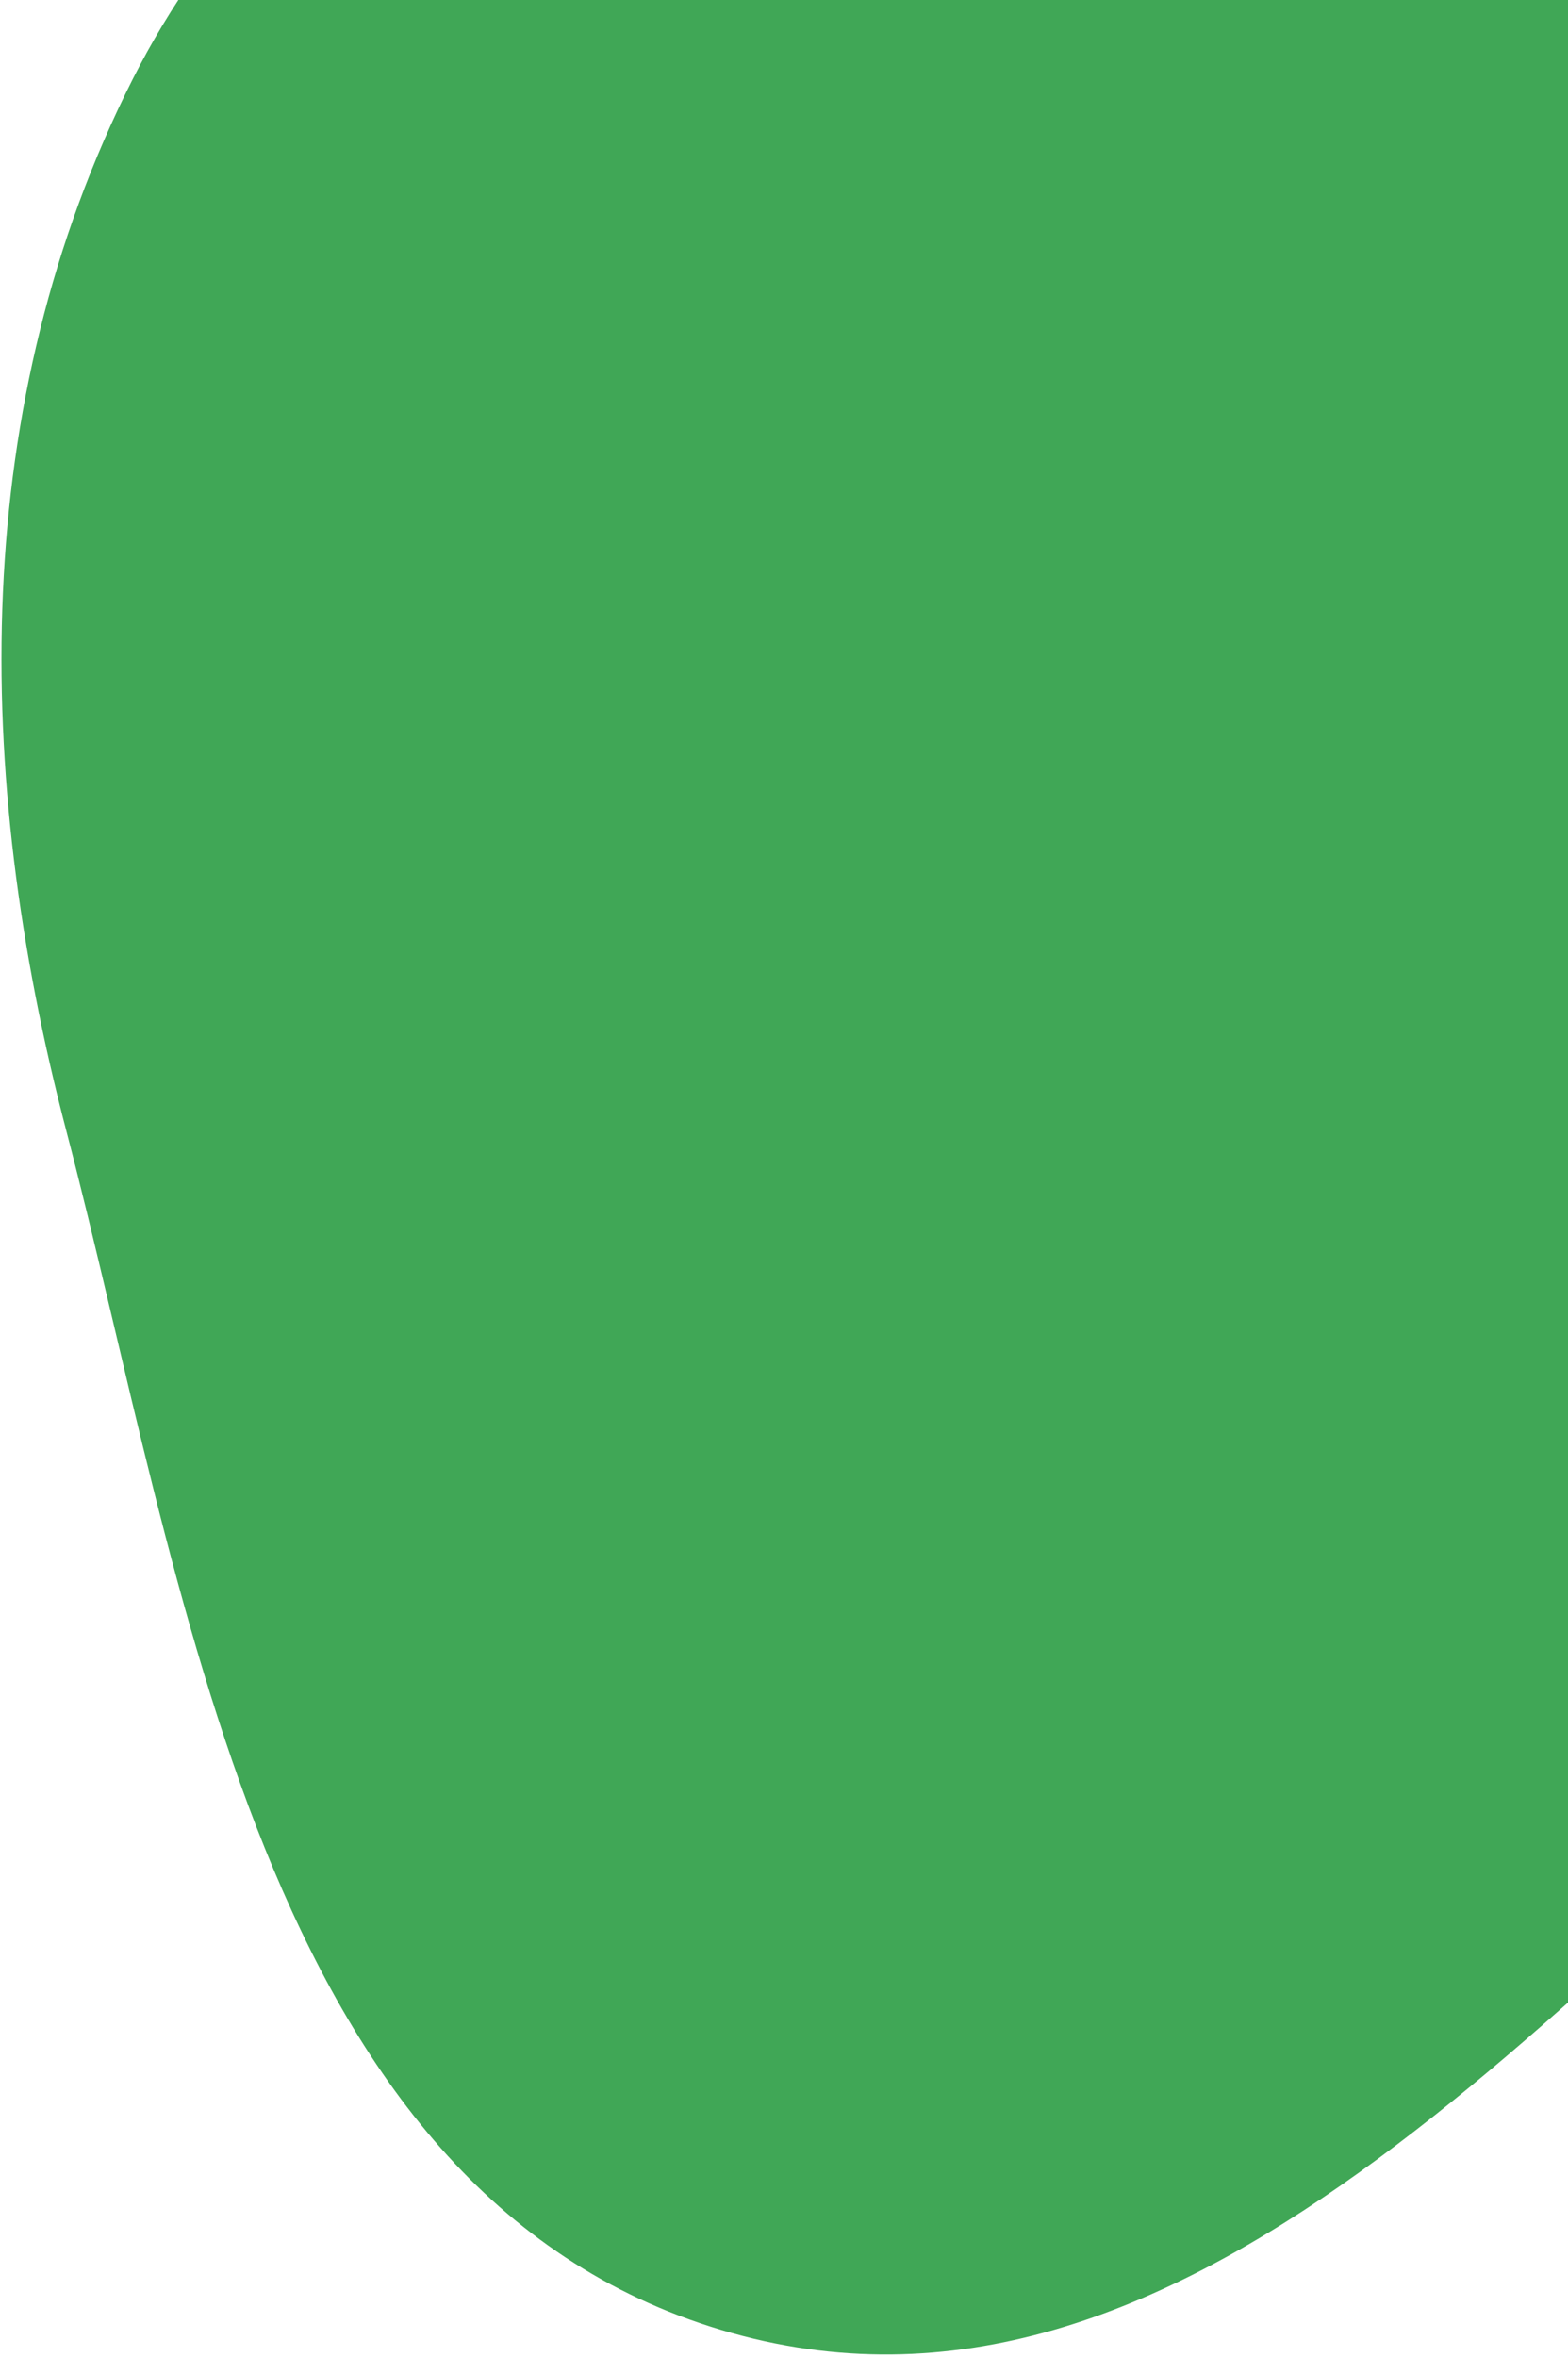 <svg width="372" height="559" viewBox="0 0 372 559" fill="none" xmlns="http://www.w3.org/2000/svg">
<path fill-rule="evenodd" clip-rule="evenodd" d="M455.657 -172.303C531.843 -134.021 532.078 -32.38 553.198 47.691C569.147 108.157 577.355 167.162 560.858 226.534C542.077 294.125 509.743 354.106 455.429 399.554C370.327 470.765 281.181 585.549 171.139 552.637C61.456 519.833 43.818 375.587 15.684 268.033C-6.462 183.371 -7.409 95.734 31.489 18.772C67.152 -51.787 139.746 -89.912 213.357 -123.072C290.715 -157.919 378.08 -211.283 455.657 -172.303Z" fill="#40A756"/>
</svg>
